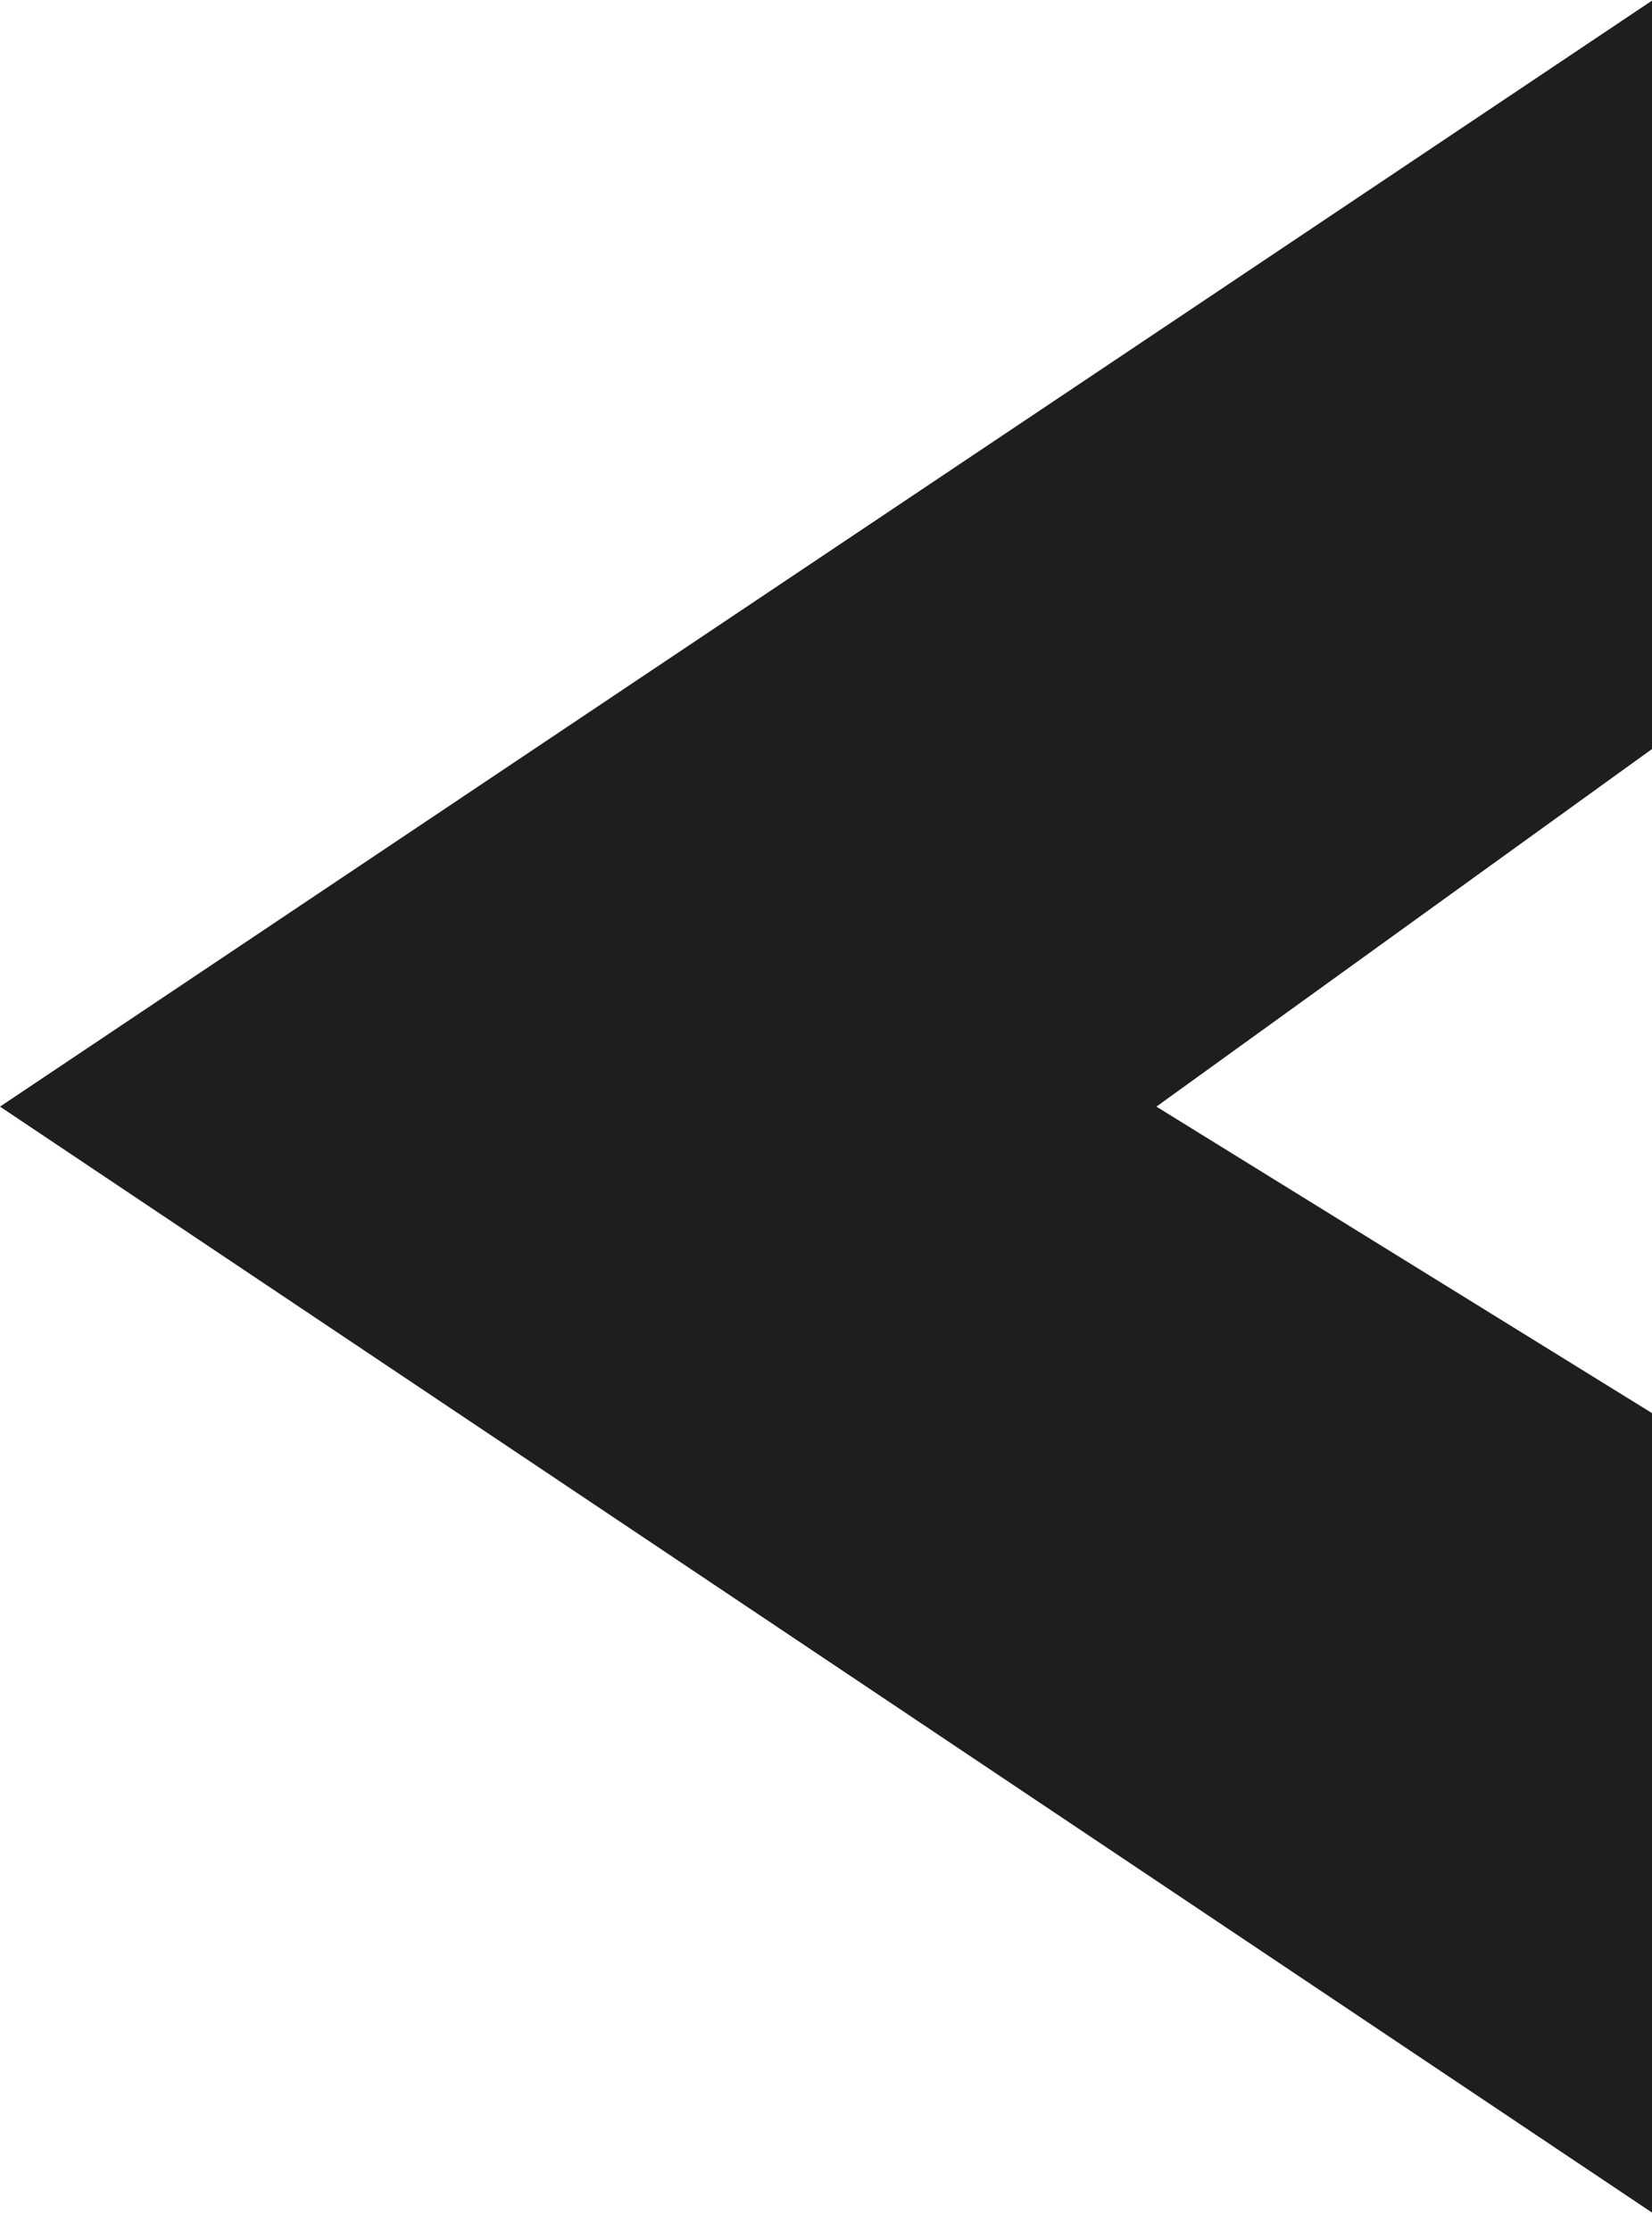 <svg width="40" height="54" viewBox="0 0 40 54" fill="none" xmlns="http://www.w3.org/2000/svg">
<path d="M-1.17012e-06 26.785L40 0.015L40 18.13L28 26.785L40 34.203L40 53.554L-1.17012e-06 26.785Z" fill="#1E1E1E"/>
</svg>
